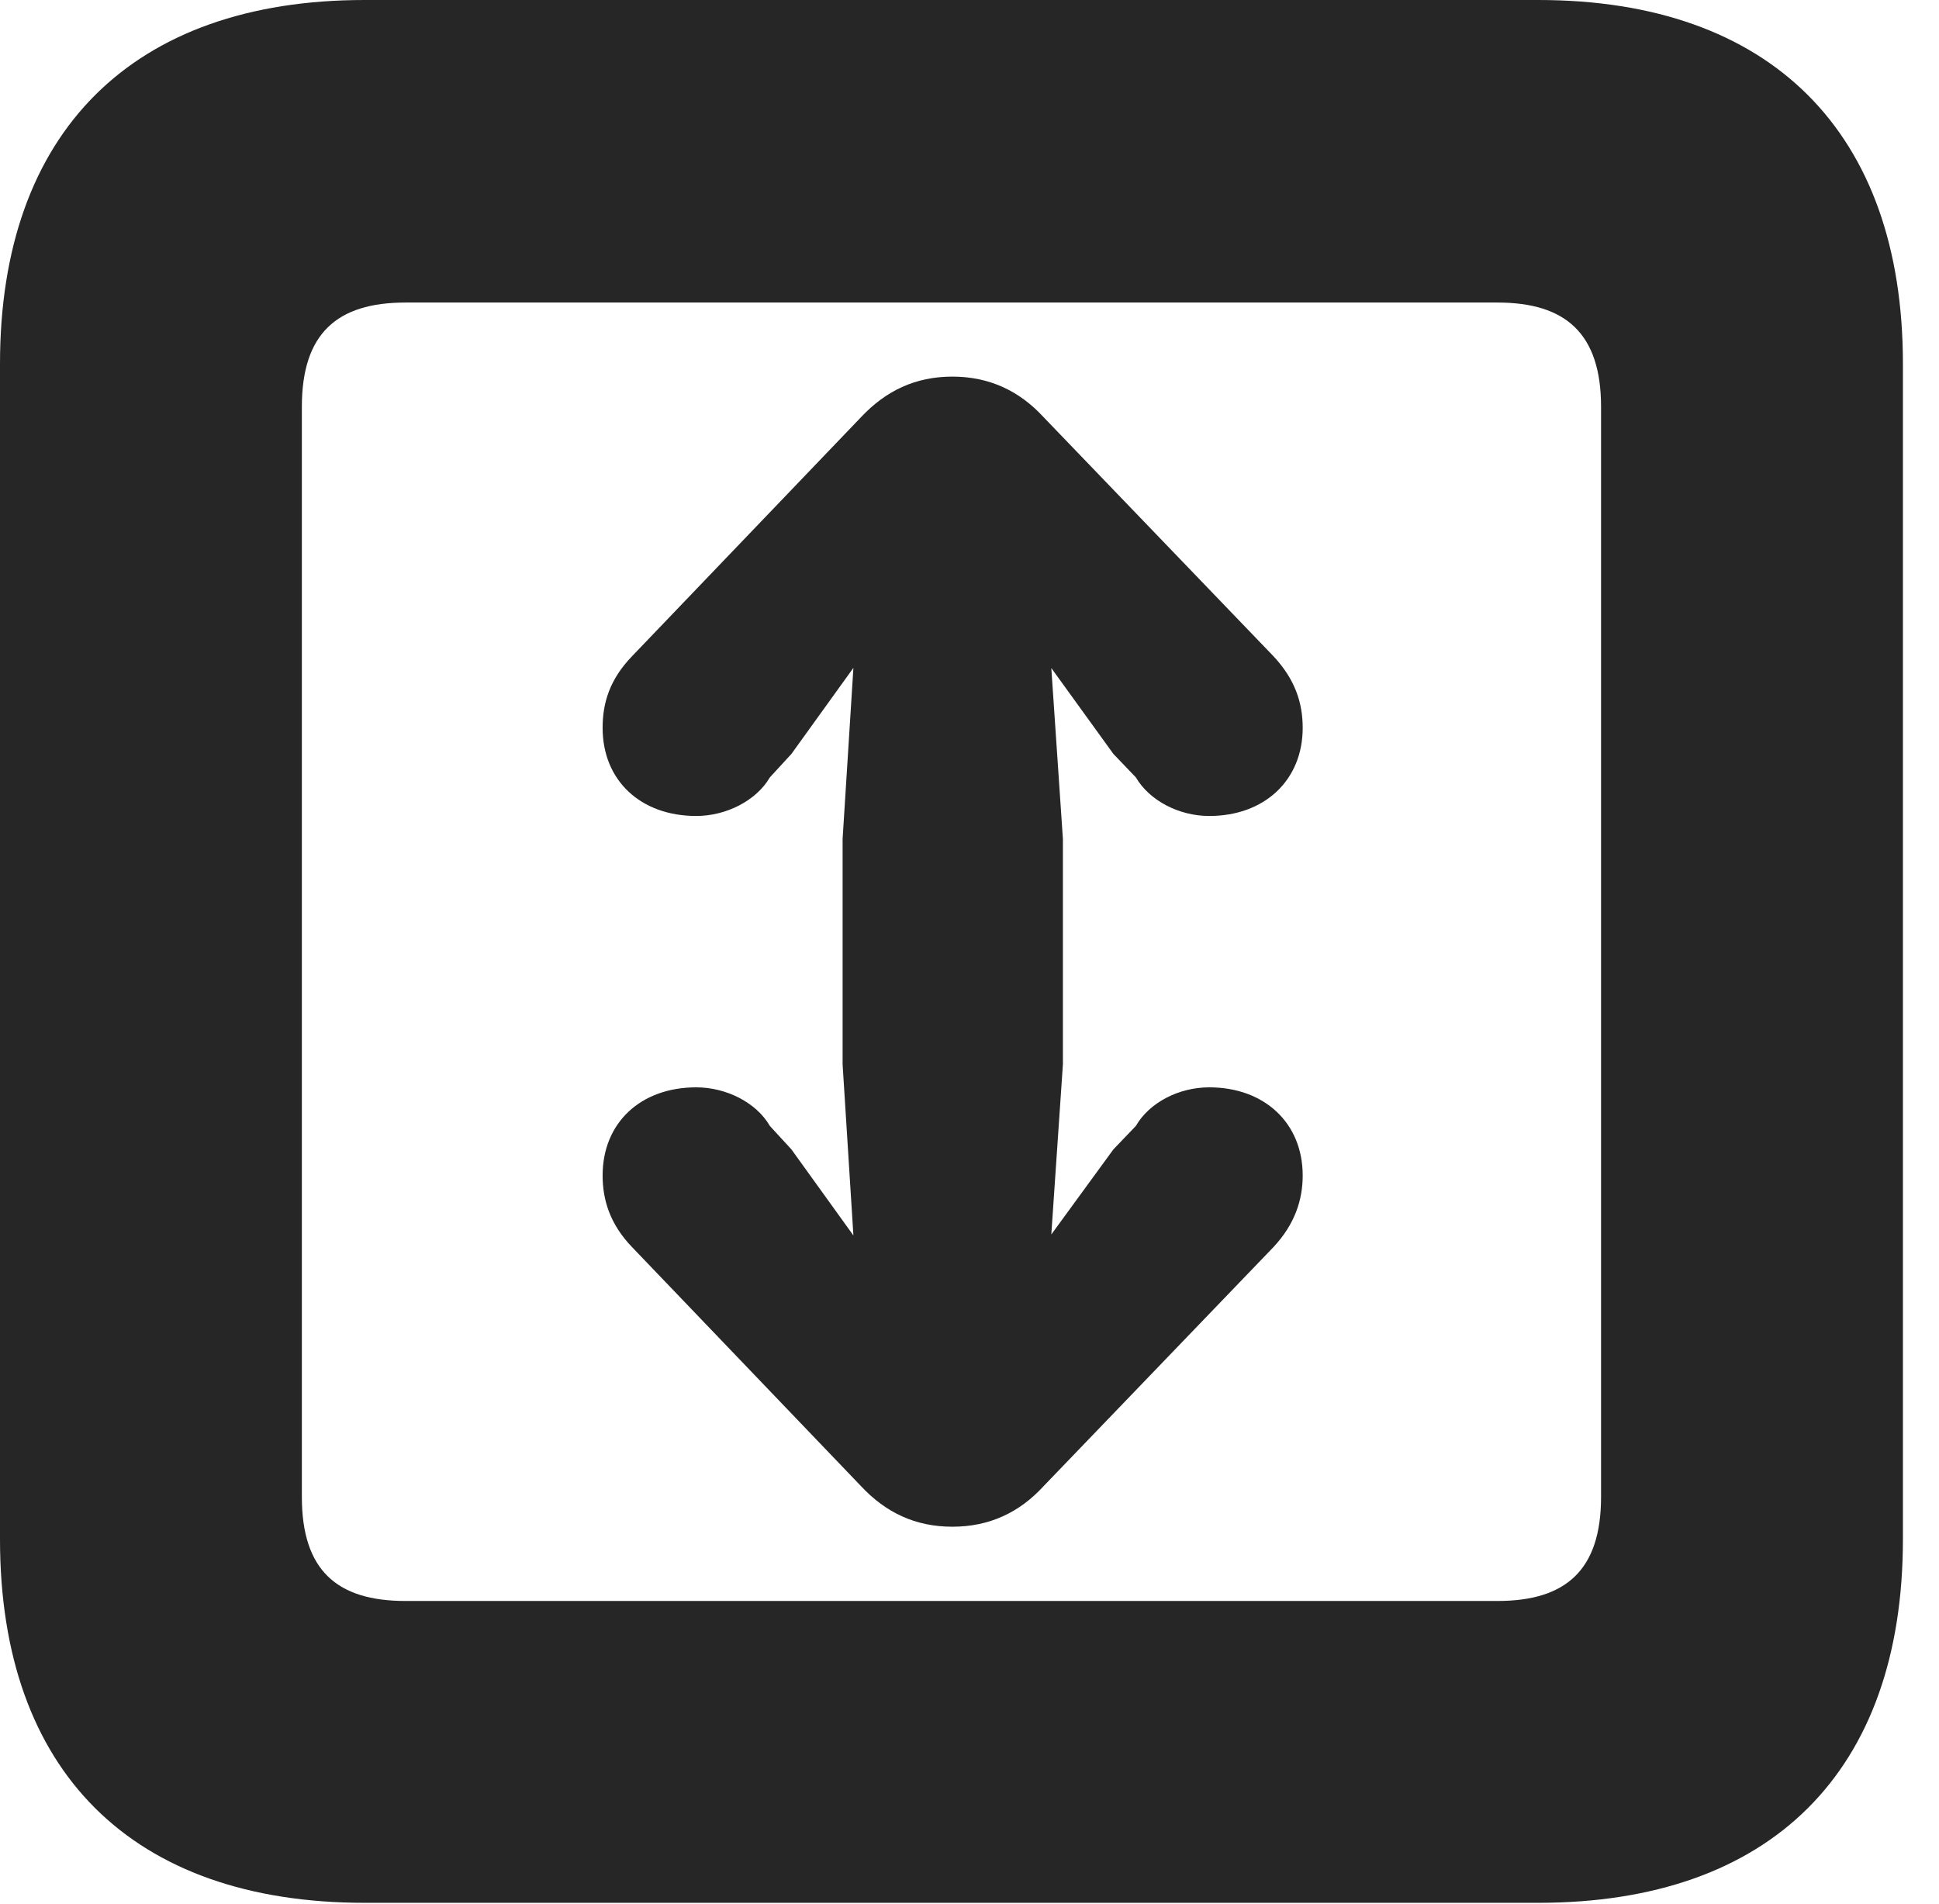 <?xml version="1.0" encoding="UTF-8"?>
<!--Generator: Apple Native CoreSVG 326-->
<!DOCTYPE svg PUBLIC "-//W3C//DTD SVG 1.1//EN" "http://www.w3.org/Graphics/SVG/1.1/DTD/svg11.dtd">
<svg version="1.1" xmlns="http://www.w3.org/2000/svg" xmlns:xlink="http://www.w3.org/1999/xlink"
       viewBox="0 0 19.399 19.053">
       <g>
              <rect height="19.053" opacity="0" width="19.399" x="0" y="0" />
              <path d="M3.648 19.038L15.39 19.038C17.716 19.038 19.038 17.726 19.038 15.401L19.038 3.639C19.038 1.322 17.716 0 15.39 0L3.648 0C1.324 0 0 1.322 0 3.639L0 15.401C0 17.726 1.324 19.038 3.648 19.038ZM4.056 16.018C3.37 16.018 3.02 15.71 3.02 14.977L3.02 4.07C3.02 3.338 3.37 3.027 4.056 3.027L14.982 3.027C15.665 3.027 16.018 3.338 16.018 4.07L16.018 14.977C16.018 15.71 15.665 16.018 14.982 16.018Z"
                     fill="currentColor" fill-opacity="0.85" />
              <path d="M9.528 3.768C9.157 3.768 8.862 3.911 8.617 4.171L6.324 6.565C6.1 6.797 6.029 7.032 6.029 7.282C6.029 7.809 6.409 8.164 6.966 8.164C7.263 8.164 7.566 8.012 7.702 7.778L7.918 7.543L8.538 6.682L8.43 8.394L8.43 10.649L8.538 12.361L7.918 11.5L7.702 11.265C7.566 11.029 7.263 10.879 6.966 10.879C6.409 10.879 6.029 11.234 6.029 11.761C6.029 12.001 6.1 12.246 6.324 12.478L8.617 14.872C8.862 15.133 9.157 15.275 9.528 15.275C9.898 15.275 10.198 15.133 10.438 14.872L12.74 12.478C12.957 12.246 13.033 12.001 13.033 11.761C13.033 11.234 12.648 10.879 12.098 10.879C11.794 10.879 11.499 11.031 11.364 11.265L11.139 11.5L10.518 12.351L10.634 10.649L10.634 8.394L10.518 6.684L11.139 7.543L11.364 7.778C11.499 8.009 11.794 8.164 12.098 8.164C12.648 8.164 13.033 7.809 13.033 7.282C13.033 7.032 12.957 6.797 12.74 6.565L10.438 4.171C10.198 3.911 9.898 3.768 9.528 3.768Z"
                     fill="currentColor" fill-opacity="0.85" />
       </g>
</svg>